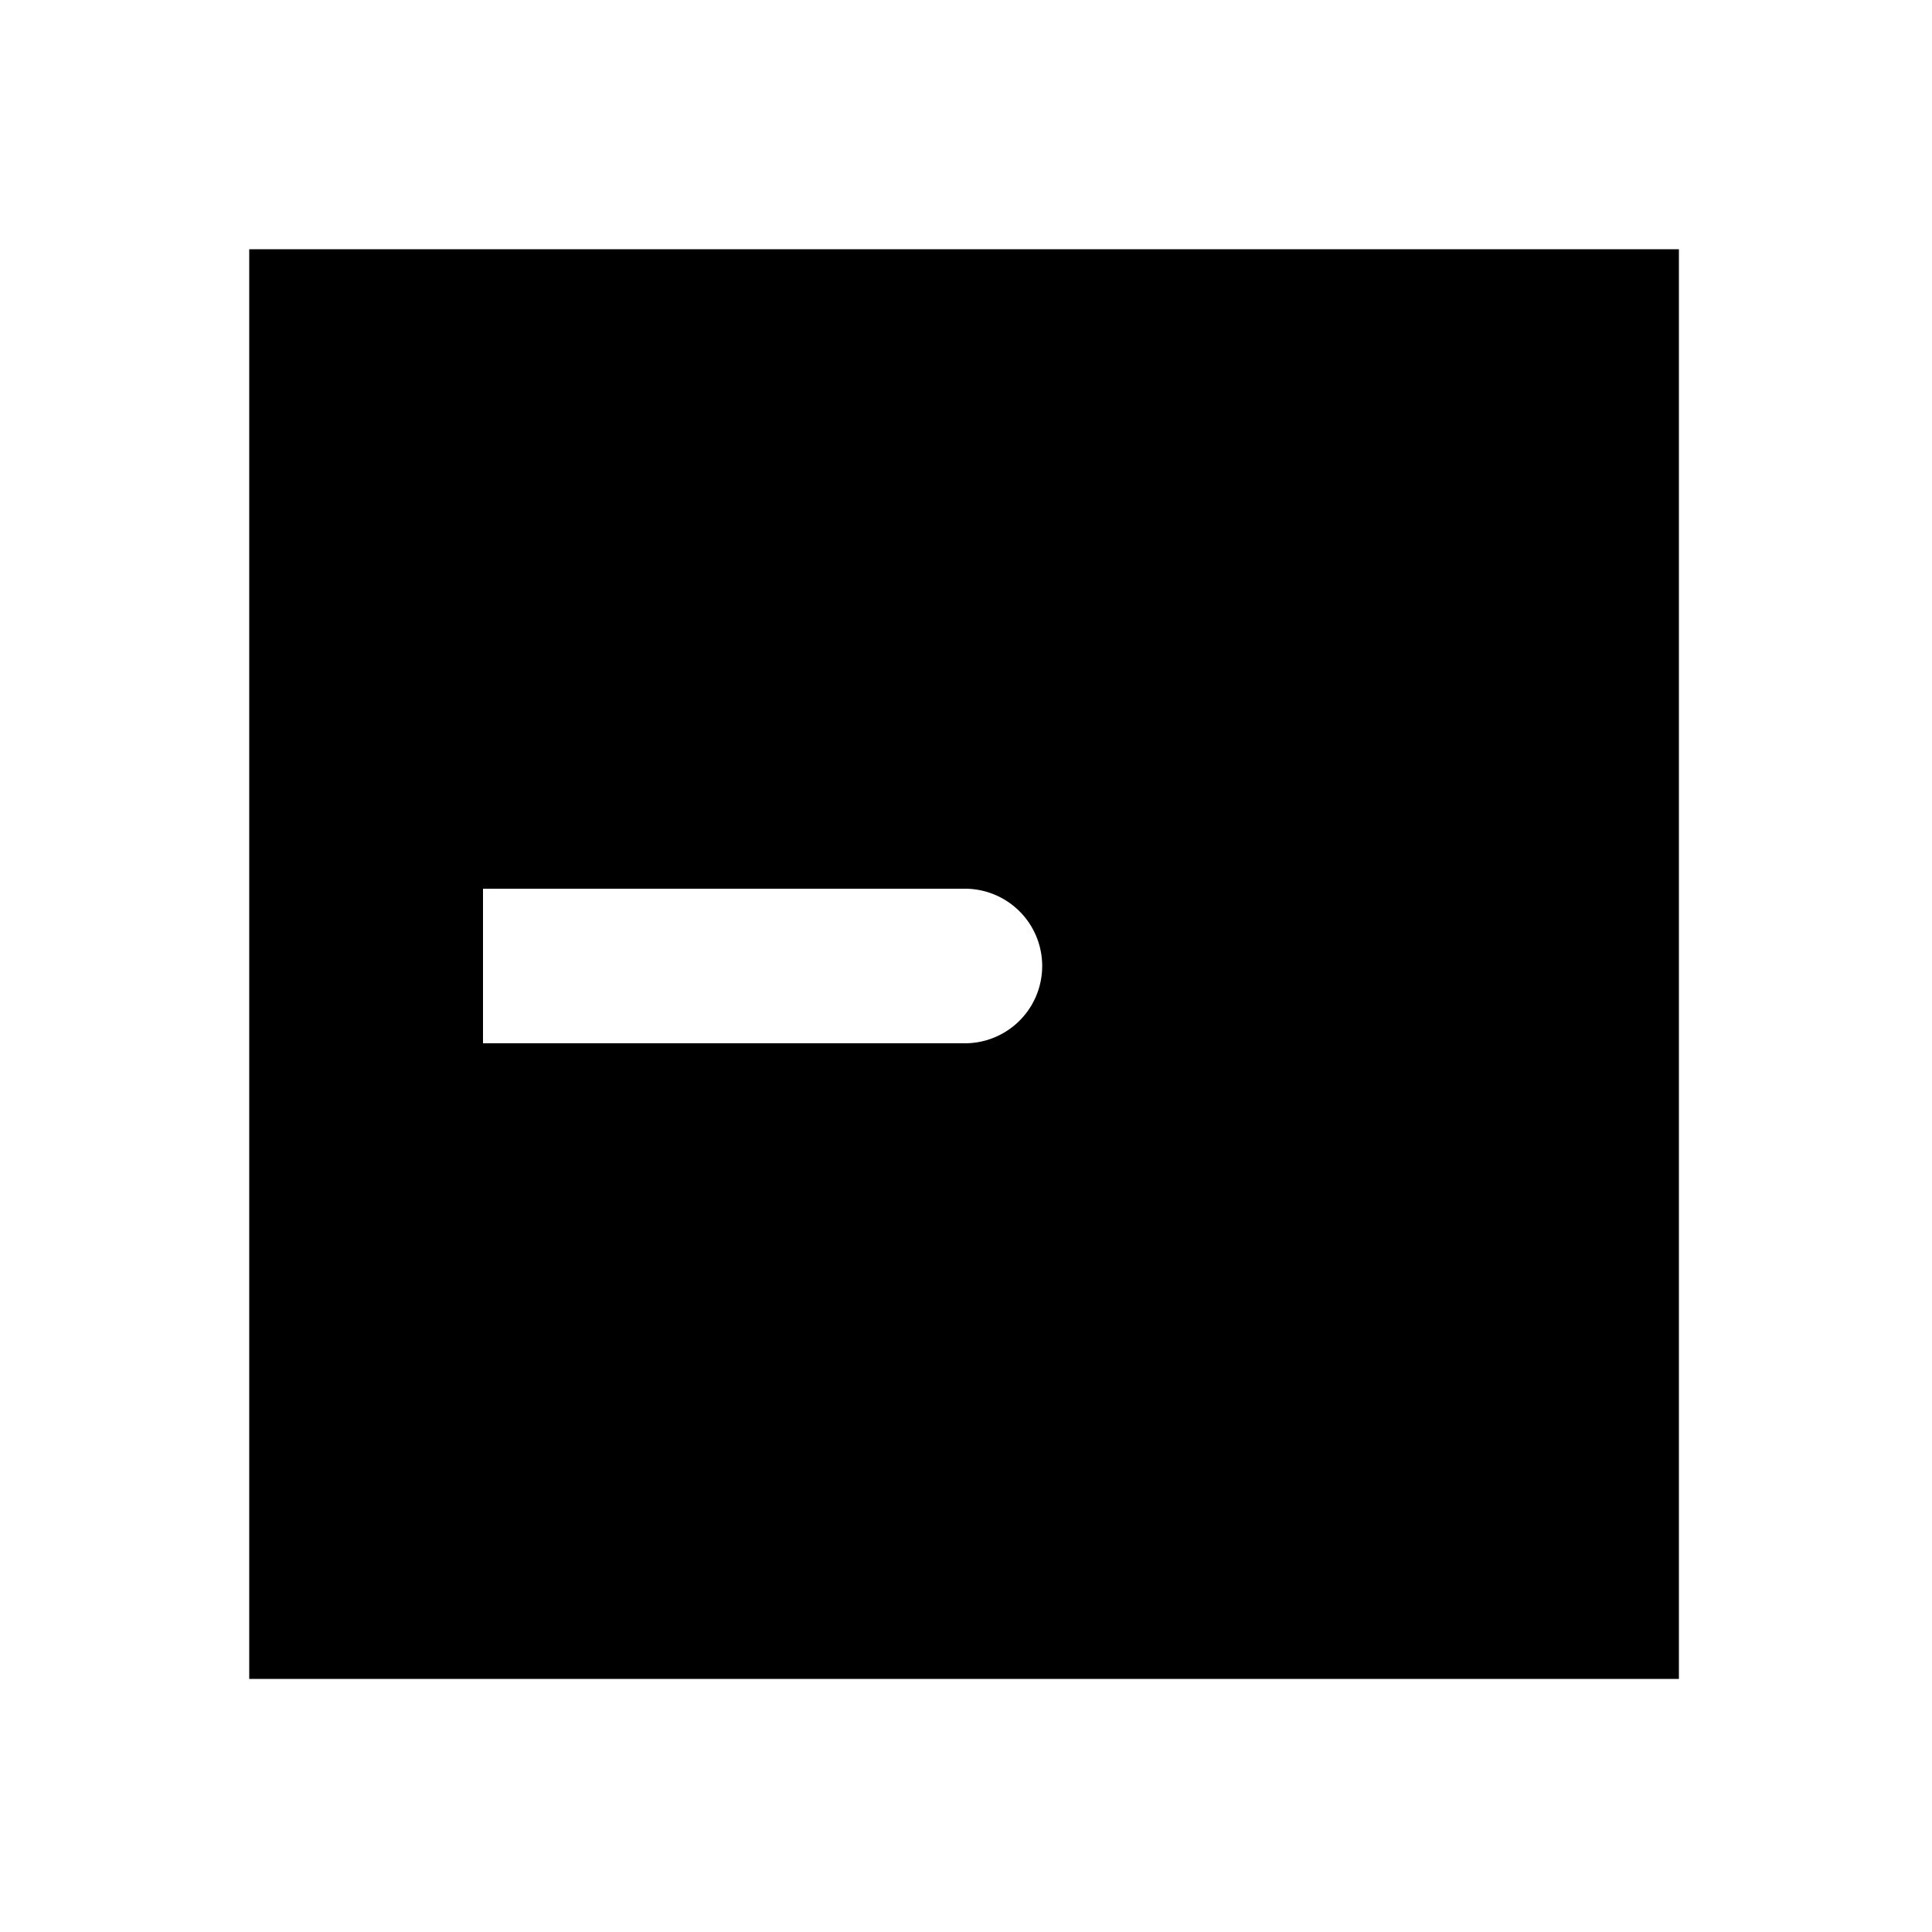 <svg xmlns="http://www.w3.org/2000/svg" width="1000" height="1000" viewBox="0 0 1000 1000"><path d="M129 129v740h740V129H129zm121 331h250a40.004 40.004 0 0 1 0 80H250v-80z" style="-inkscape-stroke:none"/></svg>